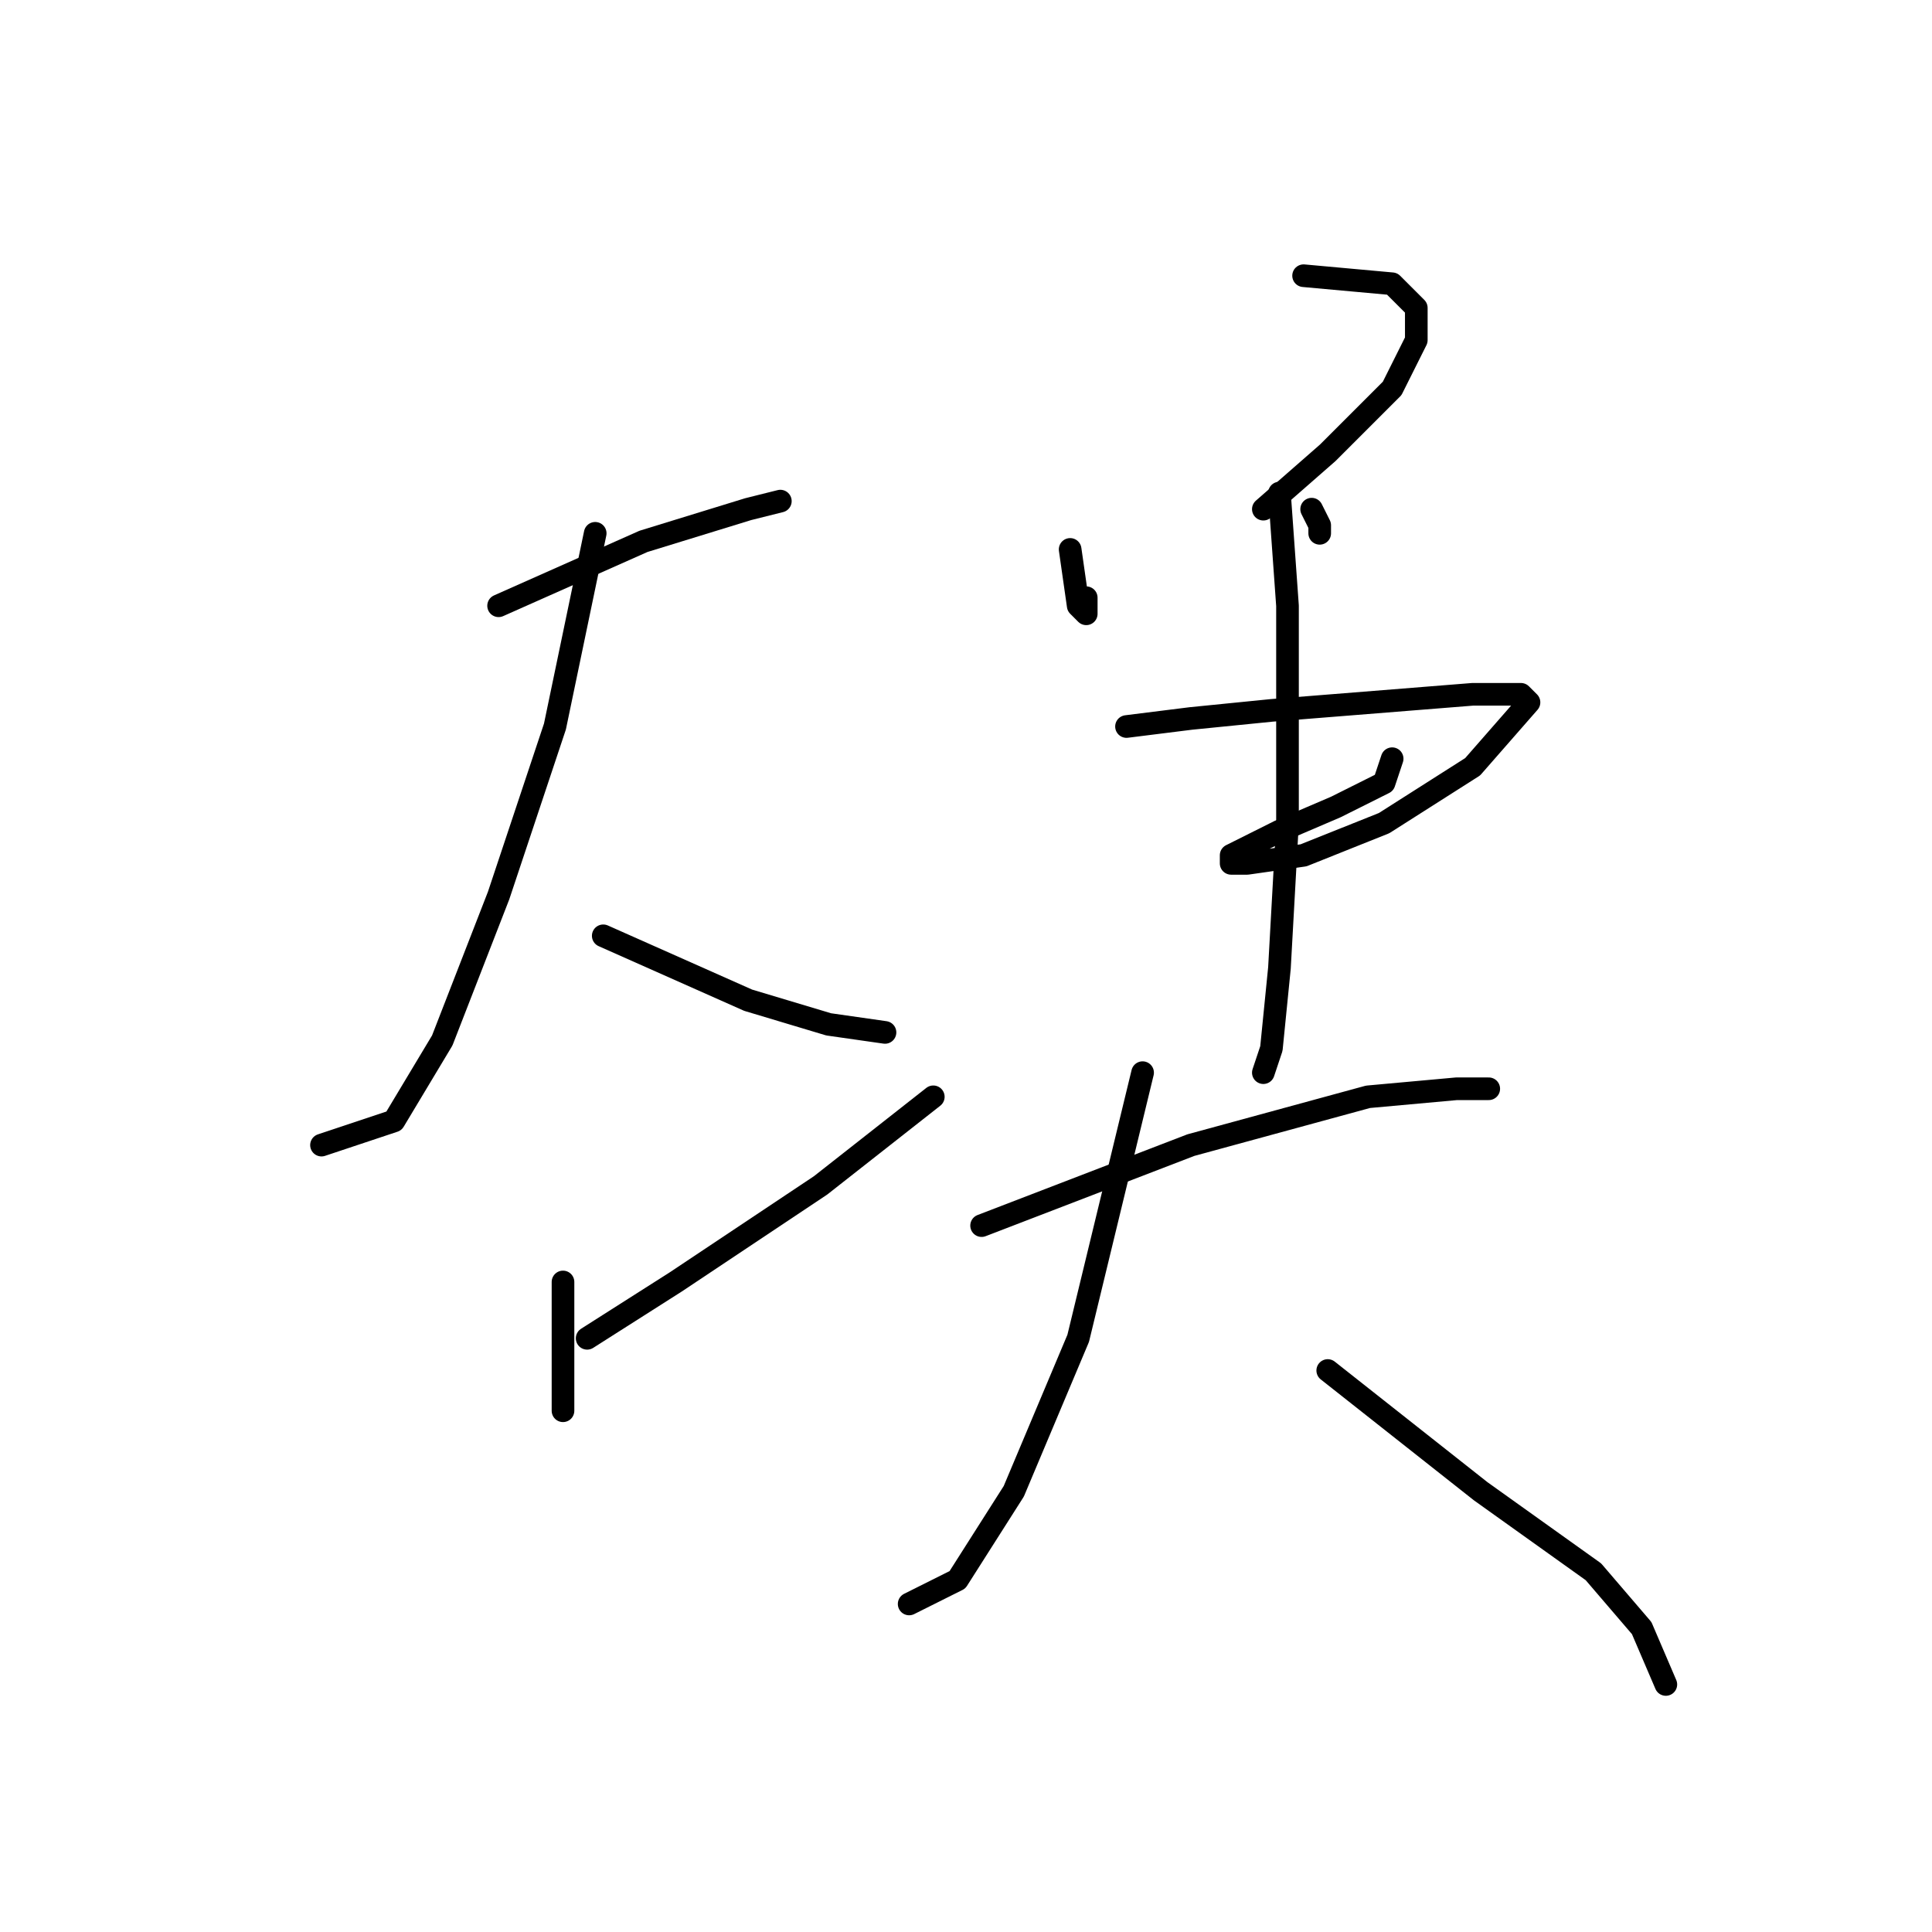 <?xml version="1.0" standalone="no"?>
    <svg width="256" height="256" xmlns="http://www.w3.org/2000/svg" version="1.1">
    <polyline stroke="black" stroke-width="3" stroke-linecap="round" fill="transparent" stroke-linejoin="round" points="66.067 80.267 85.267 71.733 99.133 67.467 103.4 66.4 103.4 66.4 " />
        <polyline stroke="black" stroke-width="3" stroke-linecap="round" fill="transparent" stroke-linejoin="round" points="78.867 70.667 73.533 96.267 66.067 118.667 58.6 137.867 52.2 148.533 42.6 151.733 42.6 151.733 " />
        <polyline stroke="black" stroke-width="3" stroke-linecap="round" fill="transparent" stroke-linejoin="round" points="79.933 124 99.133 132.533 109.8 135.733 117.267 136.8 117.267 136.8 " />
        <polyline stroke="black" stroke-width="3" stroke-linecap="round" fill="transparent" stroke-linejoin="round" points="74.6 169.867 74.6 186.933 74.6 186.933 " />
        <polyline stroke="black" stroke-width="3" stroke-linecap="round" fill="transparent" stroke-linejoin="round" points="77.8 177.333 89.533 169.867 108.733 157.067 123.667 145.333 123.667 145.333 " />
        <polyline stroke="black" stroke-width="3" stroke-linecap="round" fill="transparent" stroke-linejoin="round" points="141.8 72.8 142.867 80.267 143.933 81.333 143.933 79.2 143.933 79.2 " />
        <polyline stroke="black" stroke-width="3" stroke-linecap="round" fill="transparent" stroke-linejoin="round" points="172.733 36.533 184.467 37.6 187.667 40.8 187.667 45.067 184.467 51.467 175.933 60 167.4 67.467 167.4 67.467 " />
        <polyline stroke="black" stroke-width="3" stroke-linecap="round" fill="transparent" stroke-linejoin="round" points="173.8 67.467 174.867 69.6 174.867 70.667 174.867 70.667 " />
        <polyline stroke="black" stroke-width="3" stroke-linecap="round" fill="transparent" stroke-linejoin="round" points="149.267 96.267 157.8 95.2 168.467 94.133 195.133 92 201.533 92 202.6 93.067 195.133 101.6 183.4 109.067 172.733 113.333 165.267 114.4 163.133 114.4 163.133 113.333 169.533 110.133 177 106.933 183.4 103.733 184.467 100.533 184.467 100.533 " />
        <polyline stroke="black" stroke-width="3" stroke-linecap="round" fill="transparent" stroke-linejoin="round" points="169.533 65.333 170.6 80.267 170.6 109.067 169.533 128.267 168.467 138.933 167.4 142.133 167.4 142.133 " />
        <polyline stroke="black" stroke-width="3" stroke-linecap="round" fill="transparent" stroke-linejoin="round" points="130.067 162.4 157.8 151.733 181.267 145.333 193 144.267 197.267 144.267 197.267 144.267 " />
        <polyline stroke="black" stroke-width="3" stroke-linecap="round" fill="transparent" stroke-linejoin="round" points="151.4 142.133 142.867 177.333 134.333 197.6 126.867 209.333 120.467 212.533 120.467 212.533 " />
        <polyline stroke="black" stroke-width="3" stroke-linecap="round" fill="transparent" stroke-linejoin="round" points="175.933 181.6 196.2 197.6 211.133 208.267 217.533 215.733 220.733 223.2 220.733 223.2 " />
        </svg>